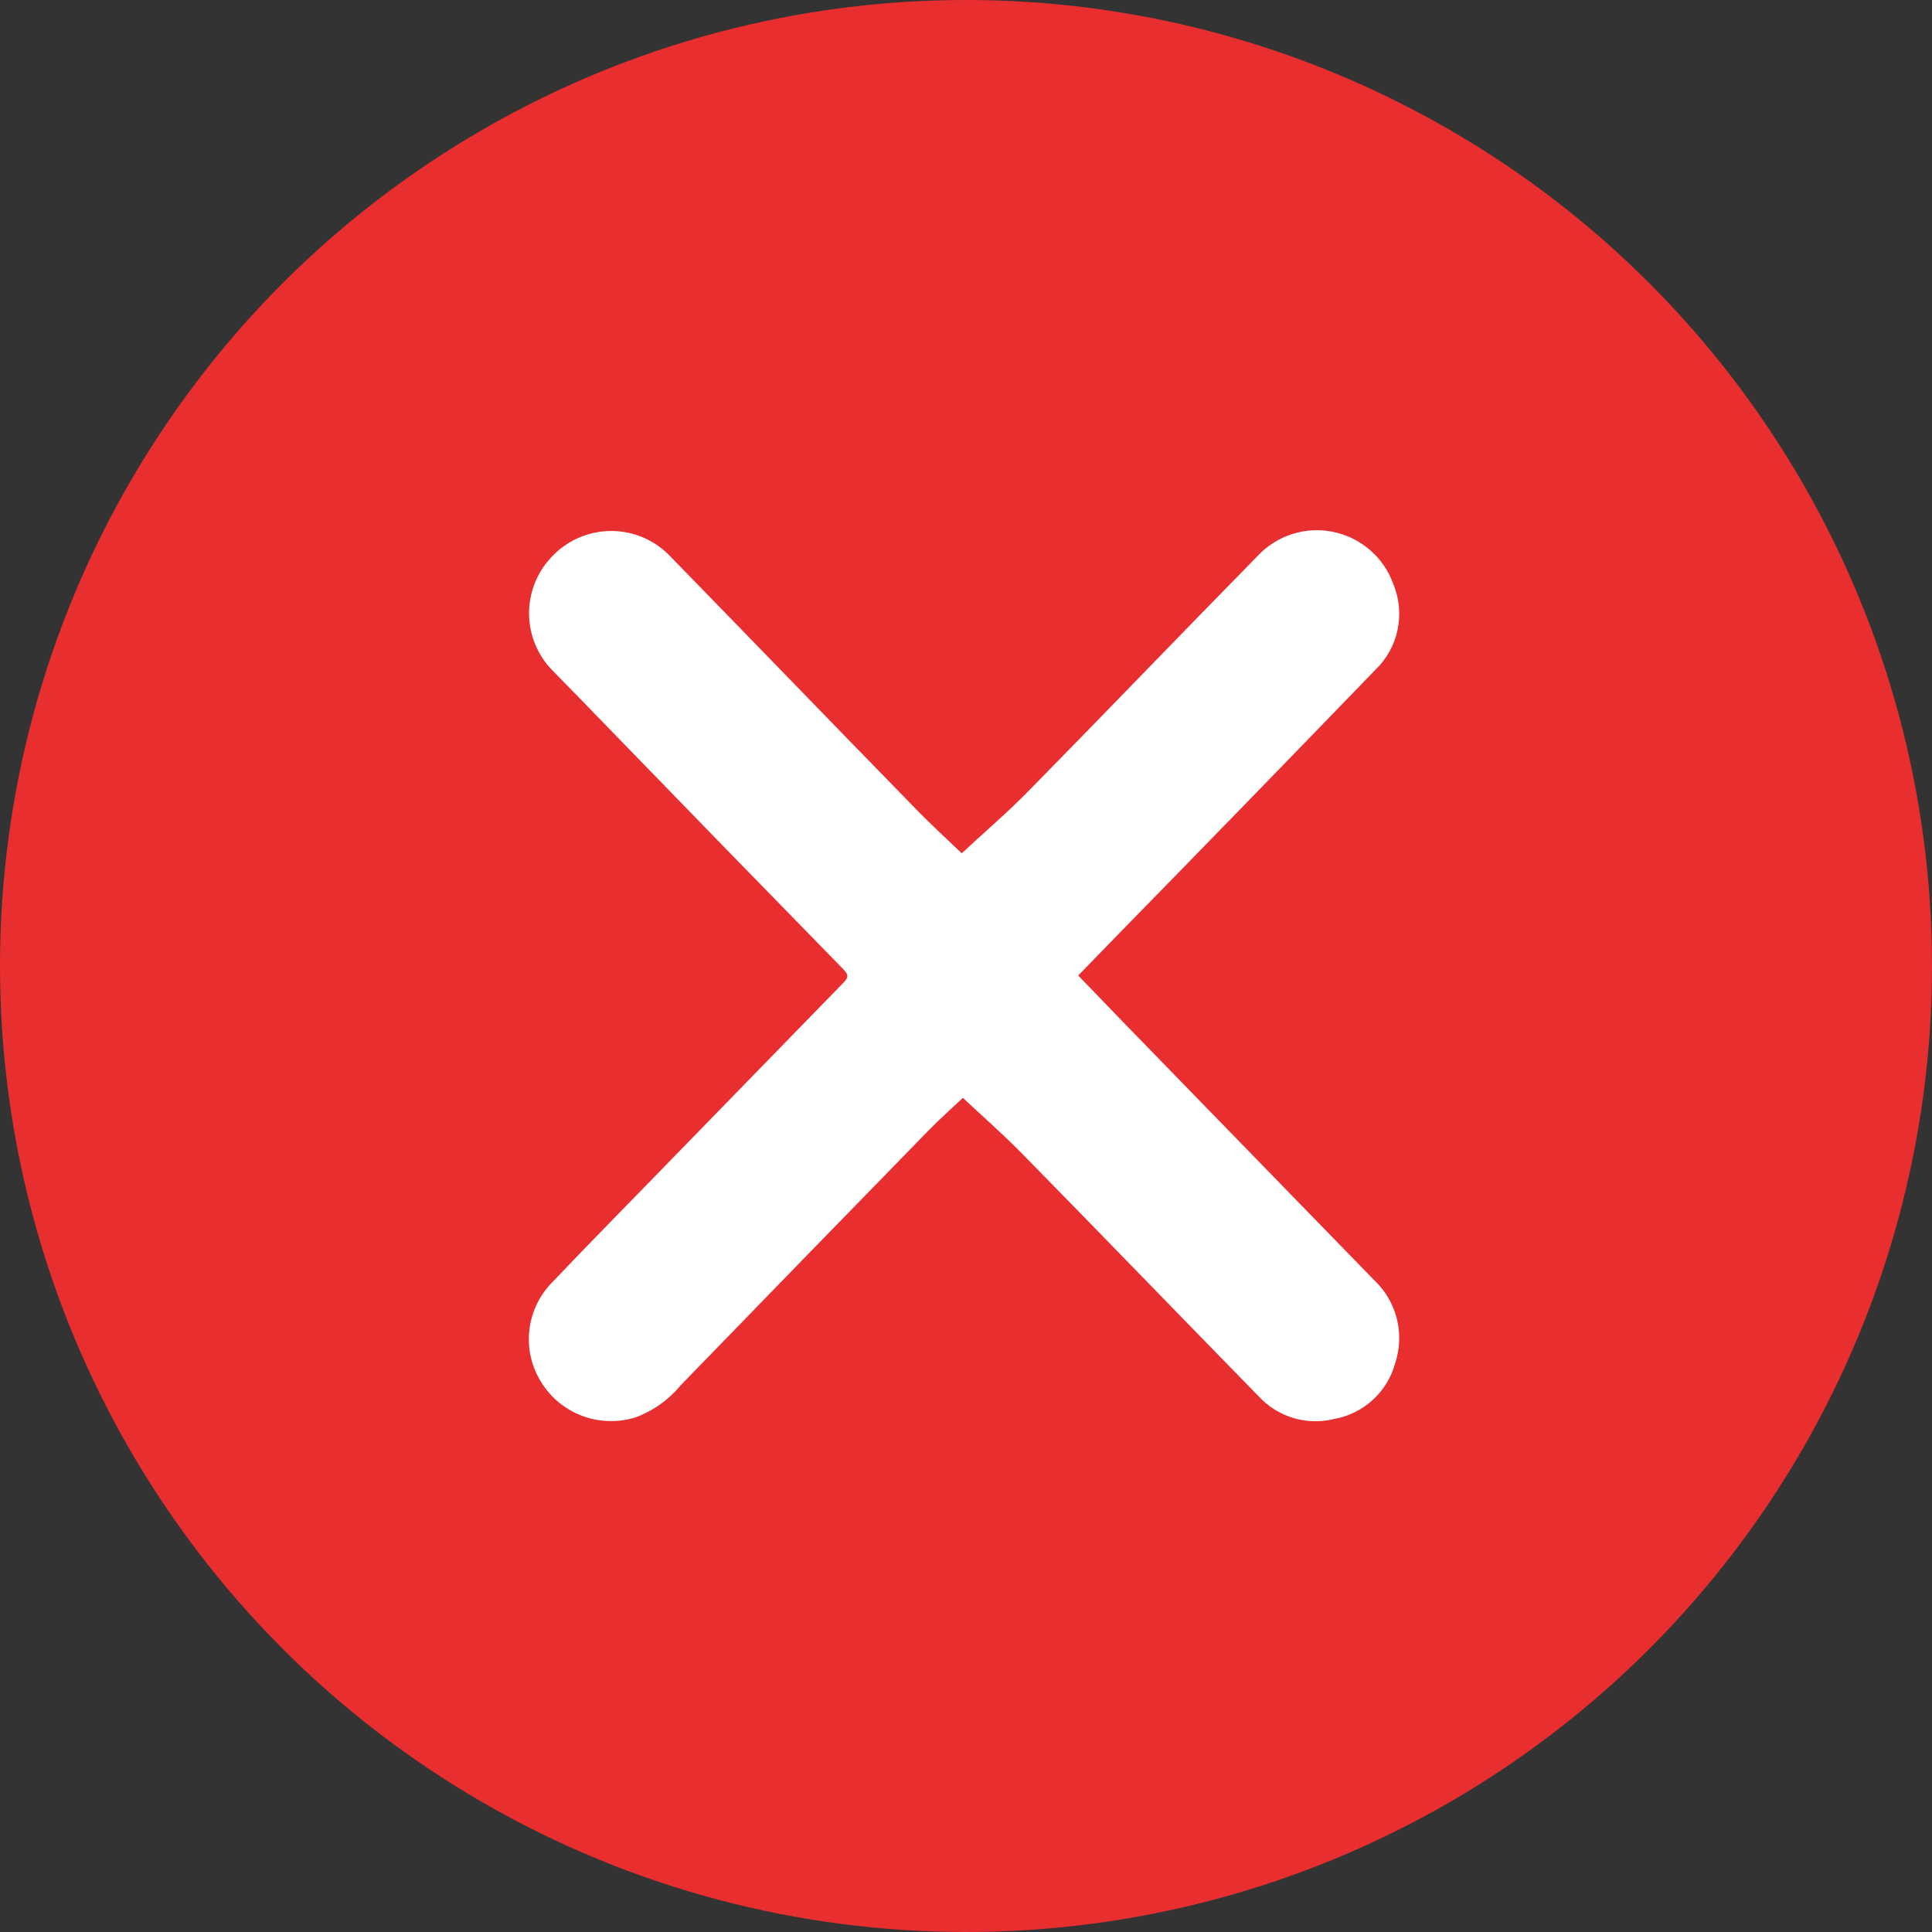 <svg width="24" height="24" viewBox="0 0 24 24" fill="none" xmlns="http://www.w3.org/2000/svg">
<rect x="0" y="0" width="24" height="24" fill="#333333" stroke="none"/>
<circle cx="12" cy="12" r="12" fill="#E92E30"/>
<path fill-rule="evenodd" clip-rule="evenodd" d="M11.947 10.6C12.213 10.351 12.503 10.105 12.768 9.835C13.723 8.863 14.668 7.879 15.62 6.909C15.859 6.651 16.216 6.536 16.561 6.607C16.907 6.678 17.19 6.924 17.308 7.255C17.461 7.623 17.372 8.047 17.084 8.322C16.017 9.426 14.947 10.527 13.874 11.624L13.394 12.118L13.995 12.741C15.018 13.793 16.042 14.845 17.066 15.898C17.349 16.161 17.453 16.565 17.332 16.933C17.235 17.291 16.939 17.562 16.573 17.627C16.235 17.711 15.877 17.605 15.639 17.349C14.655 16.343 13.677 15.33 12.693 14.327C12.455 14.085 12.199 13.861 11.961 13.638C11.836 13.757 11.68 13.894 11.535 14.043C10.508 15.096 9.481 16.151 8.457 17.207C8.308 17.388 8.114 17.526 7.895 17.607C7.45 17.746 6.968 17.566 6.723 17.17C6.479 16.781 6.53 16.277 6.846 15.944C7.352 15.411 7.865 14.893 8.375 14.367C9.076 13.647 9.776 12.927 10.477 12.208C10.541 12.143 10.543 12.109 10.477 12.041C9.51 11.052 8.545 10.061 7.583 9.068C7.349 8.827 7.116 8.585 6.88 8.346C6.683 8.155 6.572 7.892 6.572 7.618C6.572 7.344 6.683 7.081 6.88 6.89C7.073 6.698 7.336 6.592 7.608 6.596C7.881 6.6 8.14 6.714 8.327 6.912C9.332 7.942 10.332 8.979 11.338 10.009C11.538 10.219 11.761 10.421 11.947 10.6Z" fill="white"/>
</svg>
